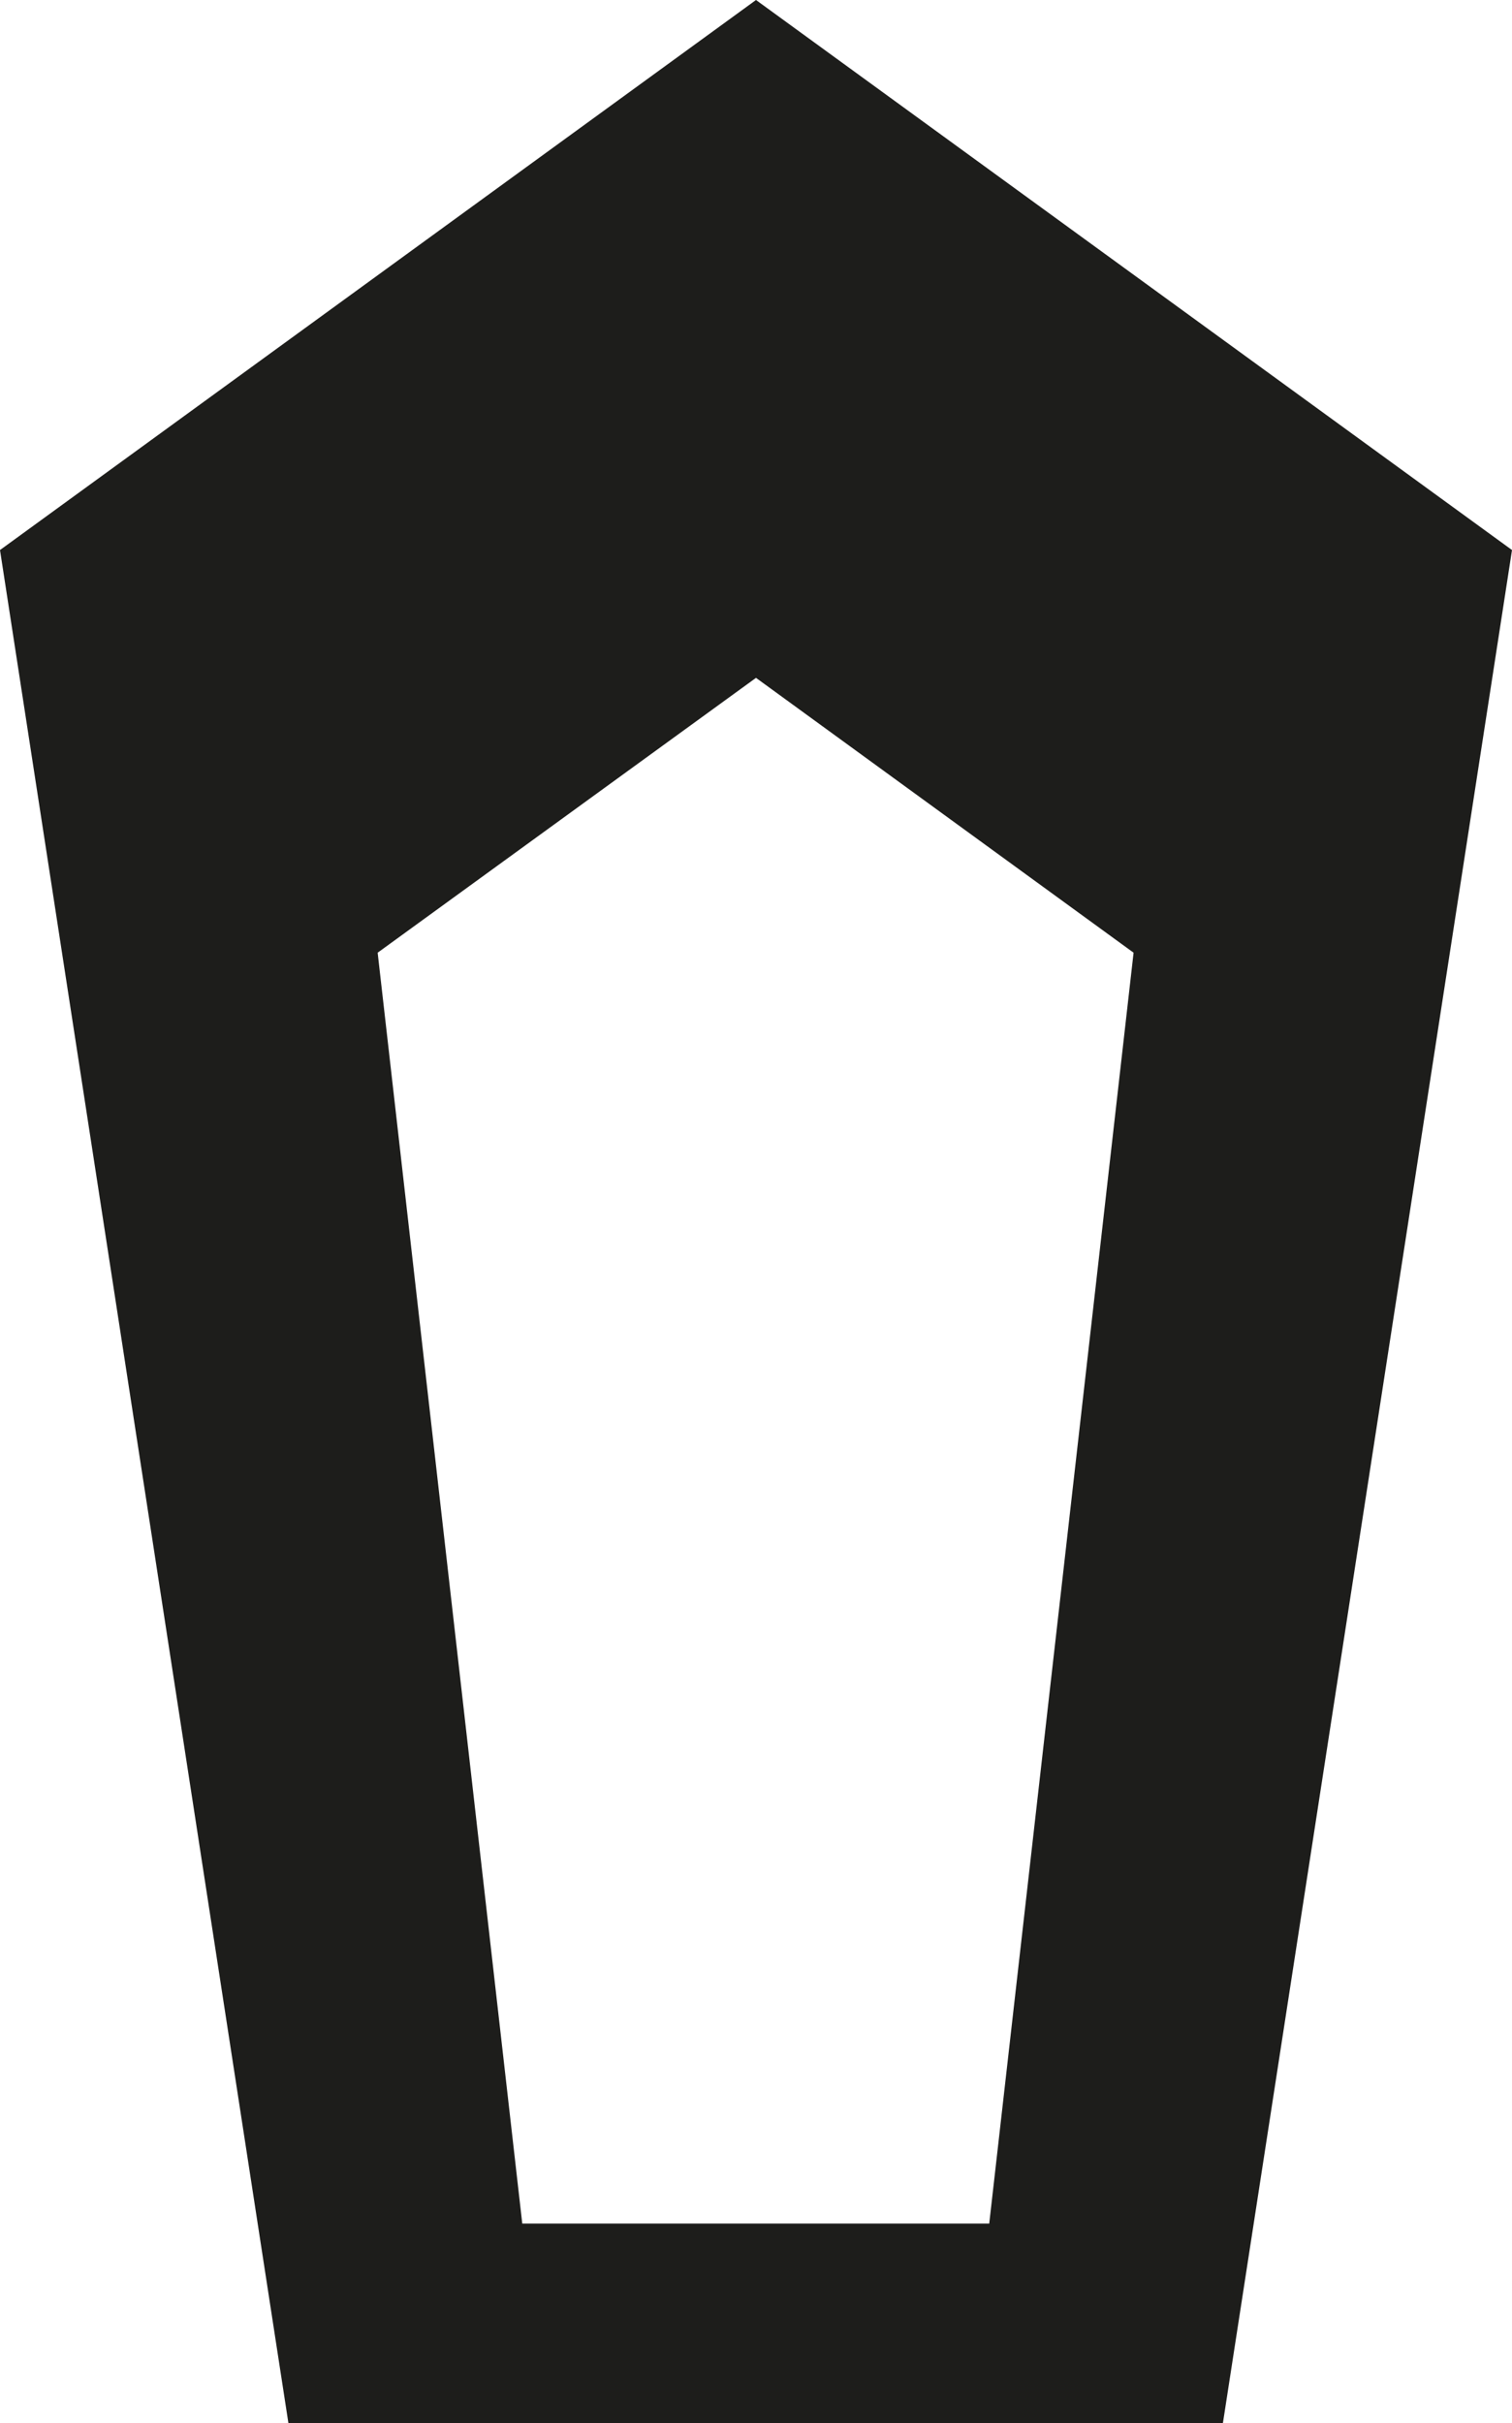 <svg xmlns="http://www.w3.org/2000/svg" viewBox="0 0 176.92 283.46"><defs><style>.cls-1{fill:#1d1d1b;fill-rule:evenodd;}</style></defs><title>Arcane</title><g id="Arcane"><path class="cls-1" d="M33.75,283.46,0,64.34,88.46,0l88.46,64.34L143.09,283.46Zm82-23.36,16.89-148.66L88.46,79.29,44.19,111.44,61.11,260.1Z"/></g></svg>